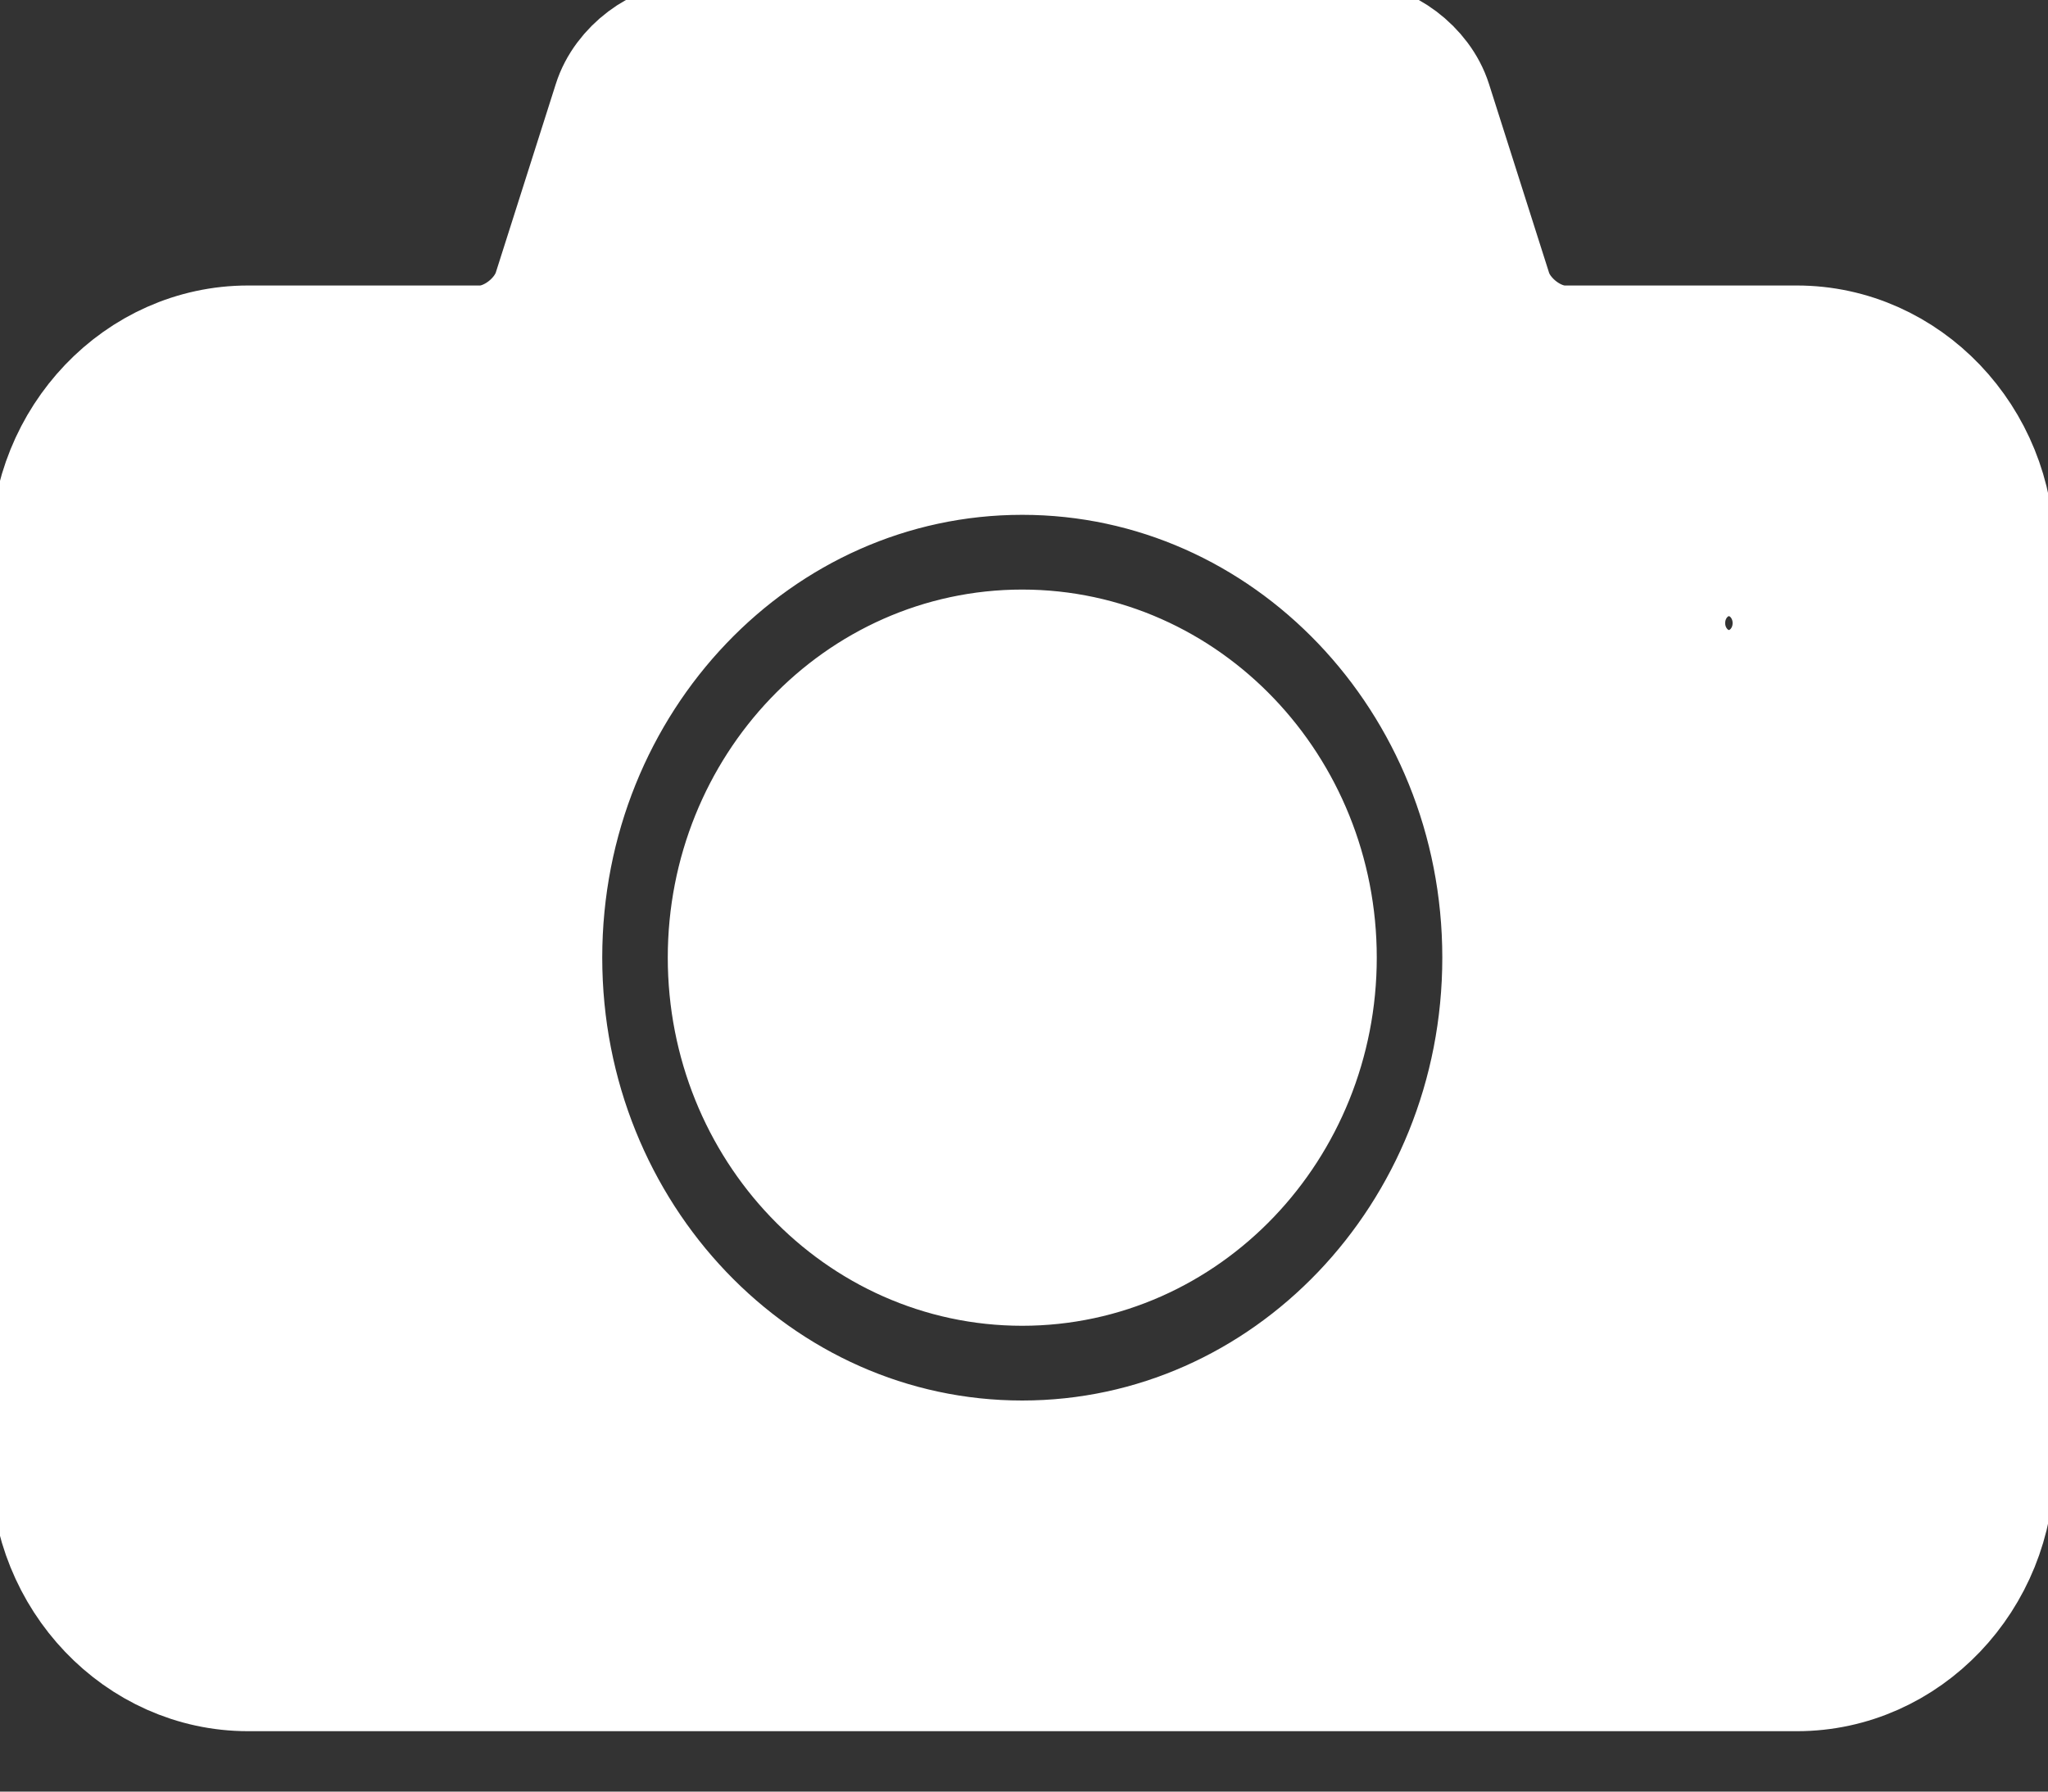 <svg width="16" height="14" xmlns="http://www.w3.org/2000/svg">
 <rect width="100%" height="100%" fill="#333333" stroke="none"/>
 <!-- Generator: Sketch 42 (36781) - http://www.bohemiancoding.com/sketch -->
 <title>Shape</title>
 <desc>Created with Sketch.</desc>

 <g>
  <title>background</title>
  <rect fill="none" id="canvas_background" height="16" width="18" y="-1" x="-1"/>
 </g>
 <g>
  <title>Layer 1</title>
  <g fill-rule="evenodd" fill="none" id="Symbols">
   <g stroke="null" fill="#000000" id="entypo/camera">
    <path fill="#ffffff" stroke="#ffffff" id="Shape" d="m7.986,5.107c-1.254,0 -2.269,1.065 -2.269,2.376c0,1.313 1.016,2.377 2.269,2.377c1.253,0 2.27,-1.064 2.27,-2.377c0,-1.311 -1.016,-2.376 -2.27,-2.376l0,0zm6.051,-2.376l-1.815,0c-0.25,0 -0.519,-0.202 -0.597,-0.45l-0.469,-1.474c-0.079,-0.248 -0.348,-0.45 -0.597,-0.45l-5.143,0c-0.25,0 -0.519,0.202 -0.597,0.45l-0.469,1.474c-0.079,0.248 -0.348,0.45 -0.597,0.45l-1.815,0c-0.832,0 -1.512,0.713 -1.512,1.584l0,7.129c0,0.871 0.681,1.584 1.512,1.584l12.101,0c0.832,0 1.512,-0.713 1.512,-1.584l0,-7.129c0,-0.871 -0.681,-1.584 -1.513,-1.584l0,0zm-6.051,8.713c-2.088,0 -3.781,-1.773 -3.781,-3.961c0,-2.186 1.693,-3.96 3.781,-3.96c2.088,0 3.782,1.774 3.782,3.96c0,2.188 -1.694,3.961 -3.782,3.961l0,0zm5.521,-6.021c-0.292,0 -0.529,-0.249 -0.529,-0.554c0,-0.306 0.237,-0.554 0.529,-0.554c0.293,0 0.529,0.249 0.529,0.554c0,0.306 -0.237,0.554 -0.529,0.554l0,0z"/>
   </g>
  </g>
 </g>
</svg>